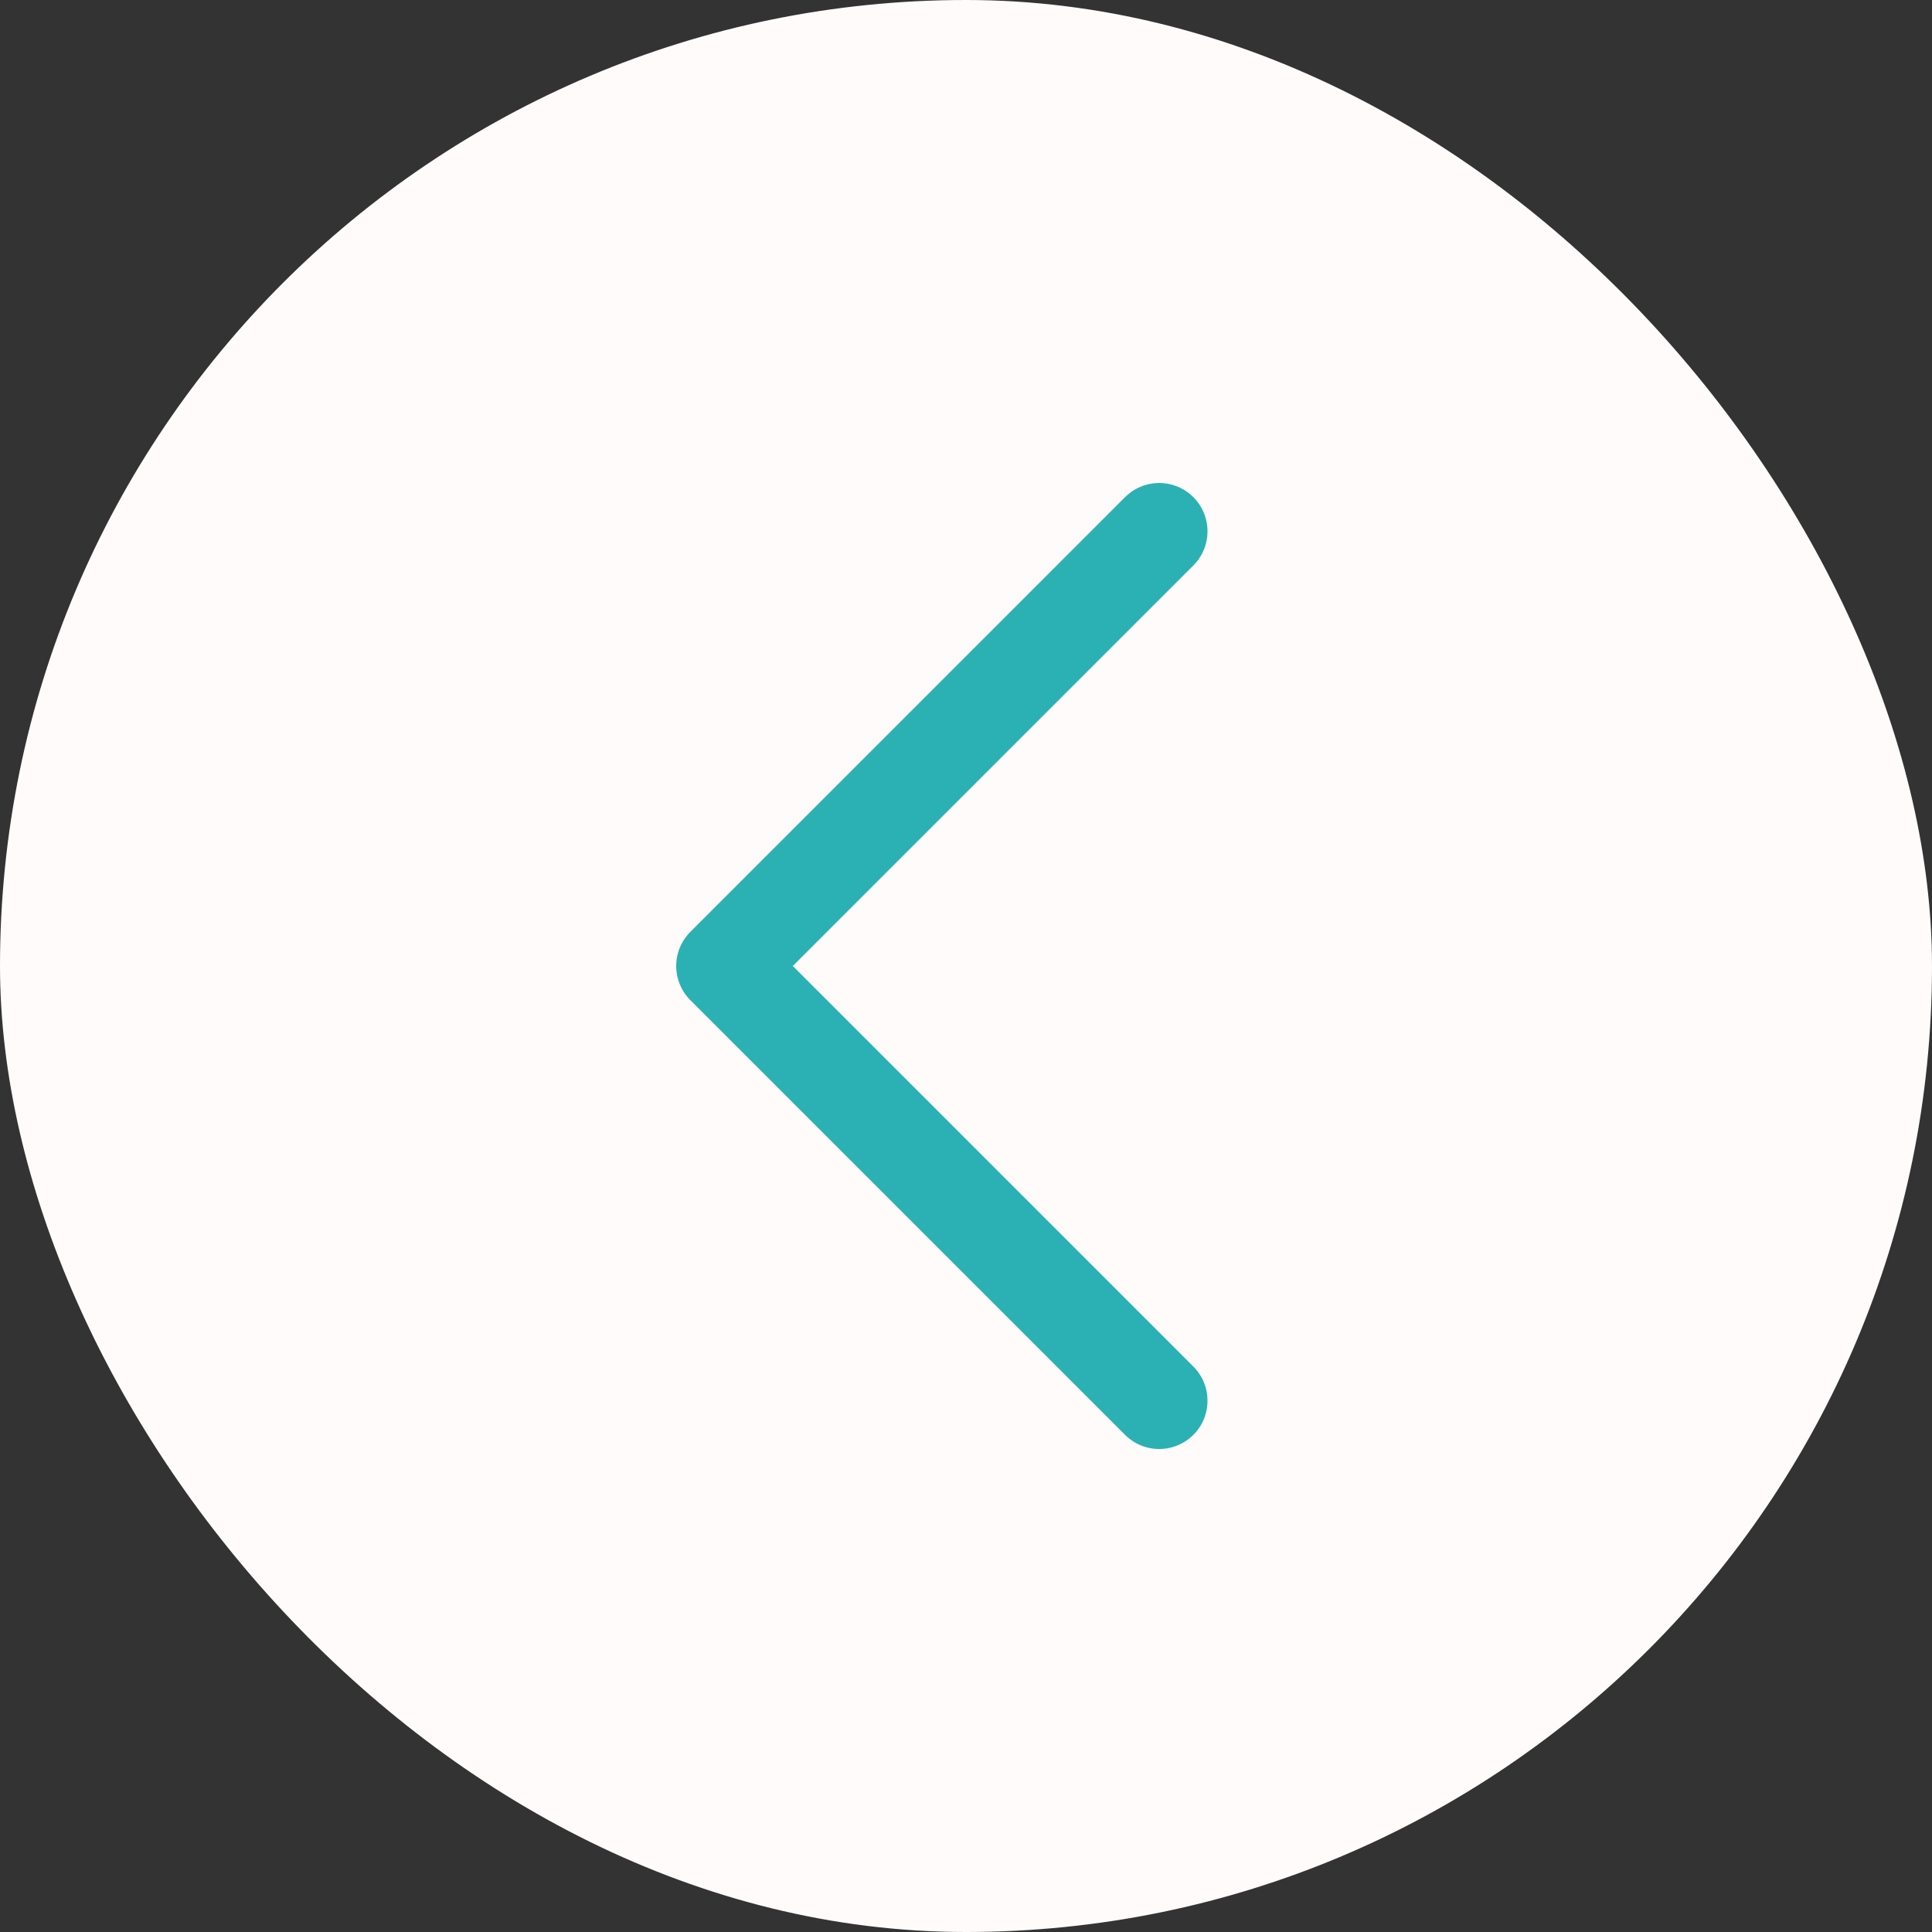 <svg width="40" height="40" viewBox="0 0 40 40" fill="none" xmlns="http://www.w3.org/2000/svg">
<rect x="0" y="0" width="40" height="40" fill="#333333" stroke="none"/>
<rect width="40" height="40" rx="20" fill="#FFFBFA"/>
<path d="M24 11L15 20L24 29" stroke="#2BB1B4" stroke-width="2" stroke-linecap="round" stroke-linejoin="round"/>
</svg>
